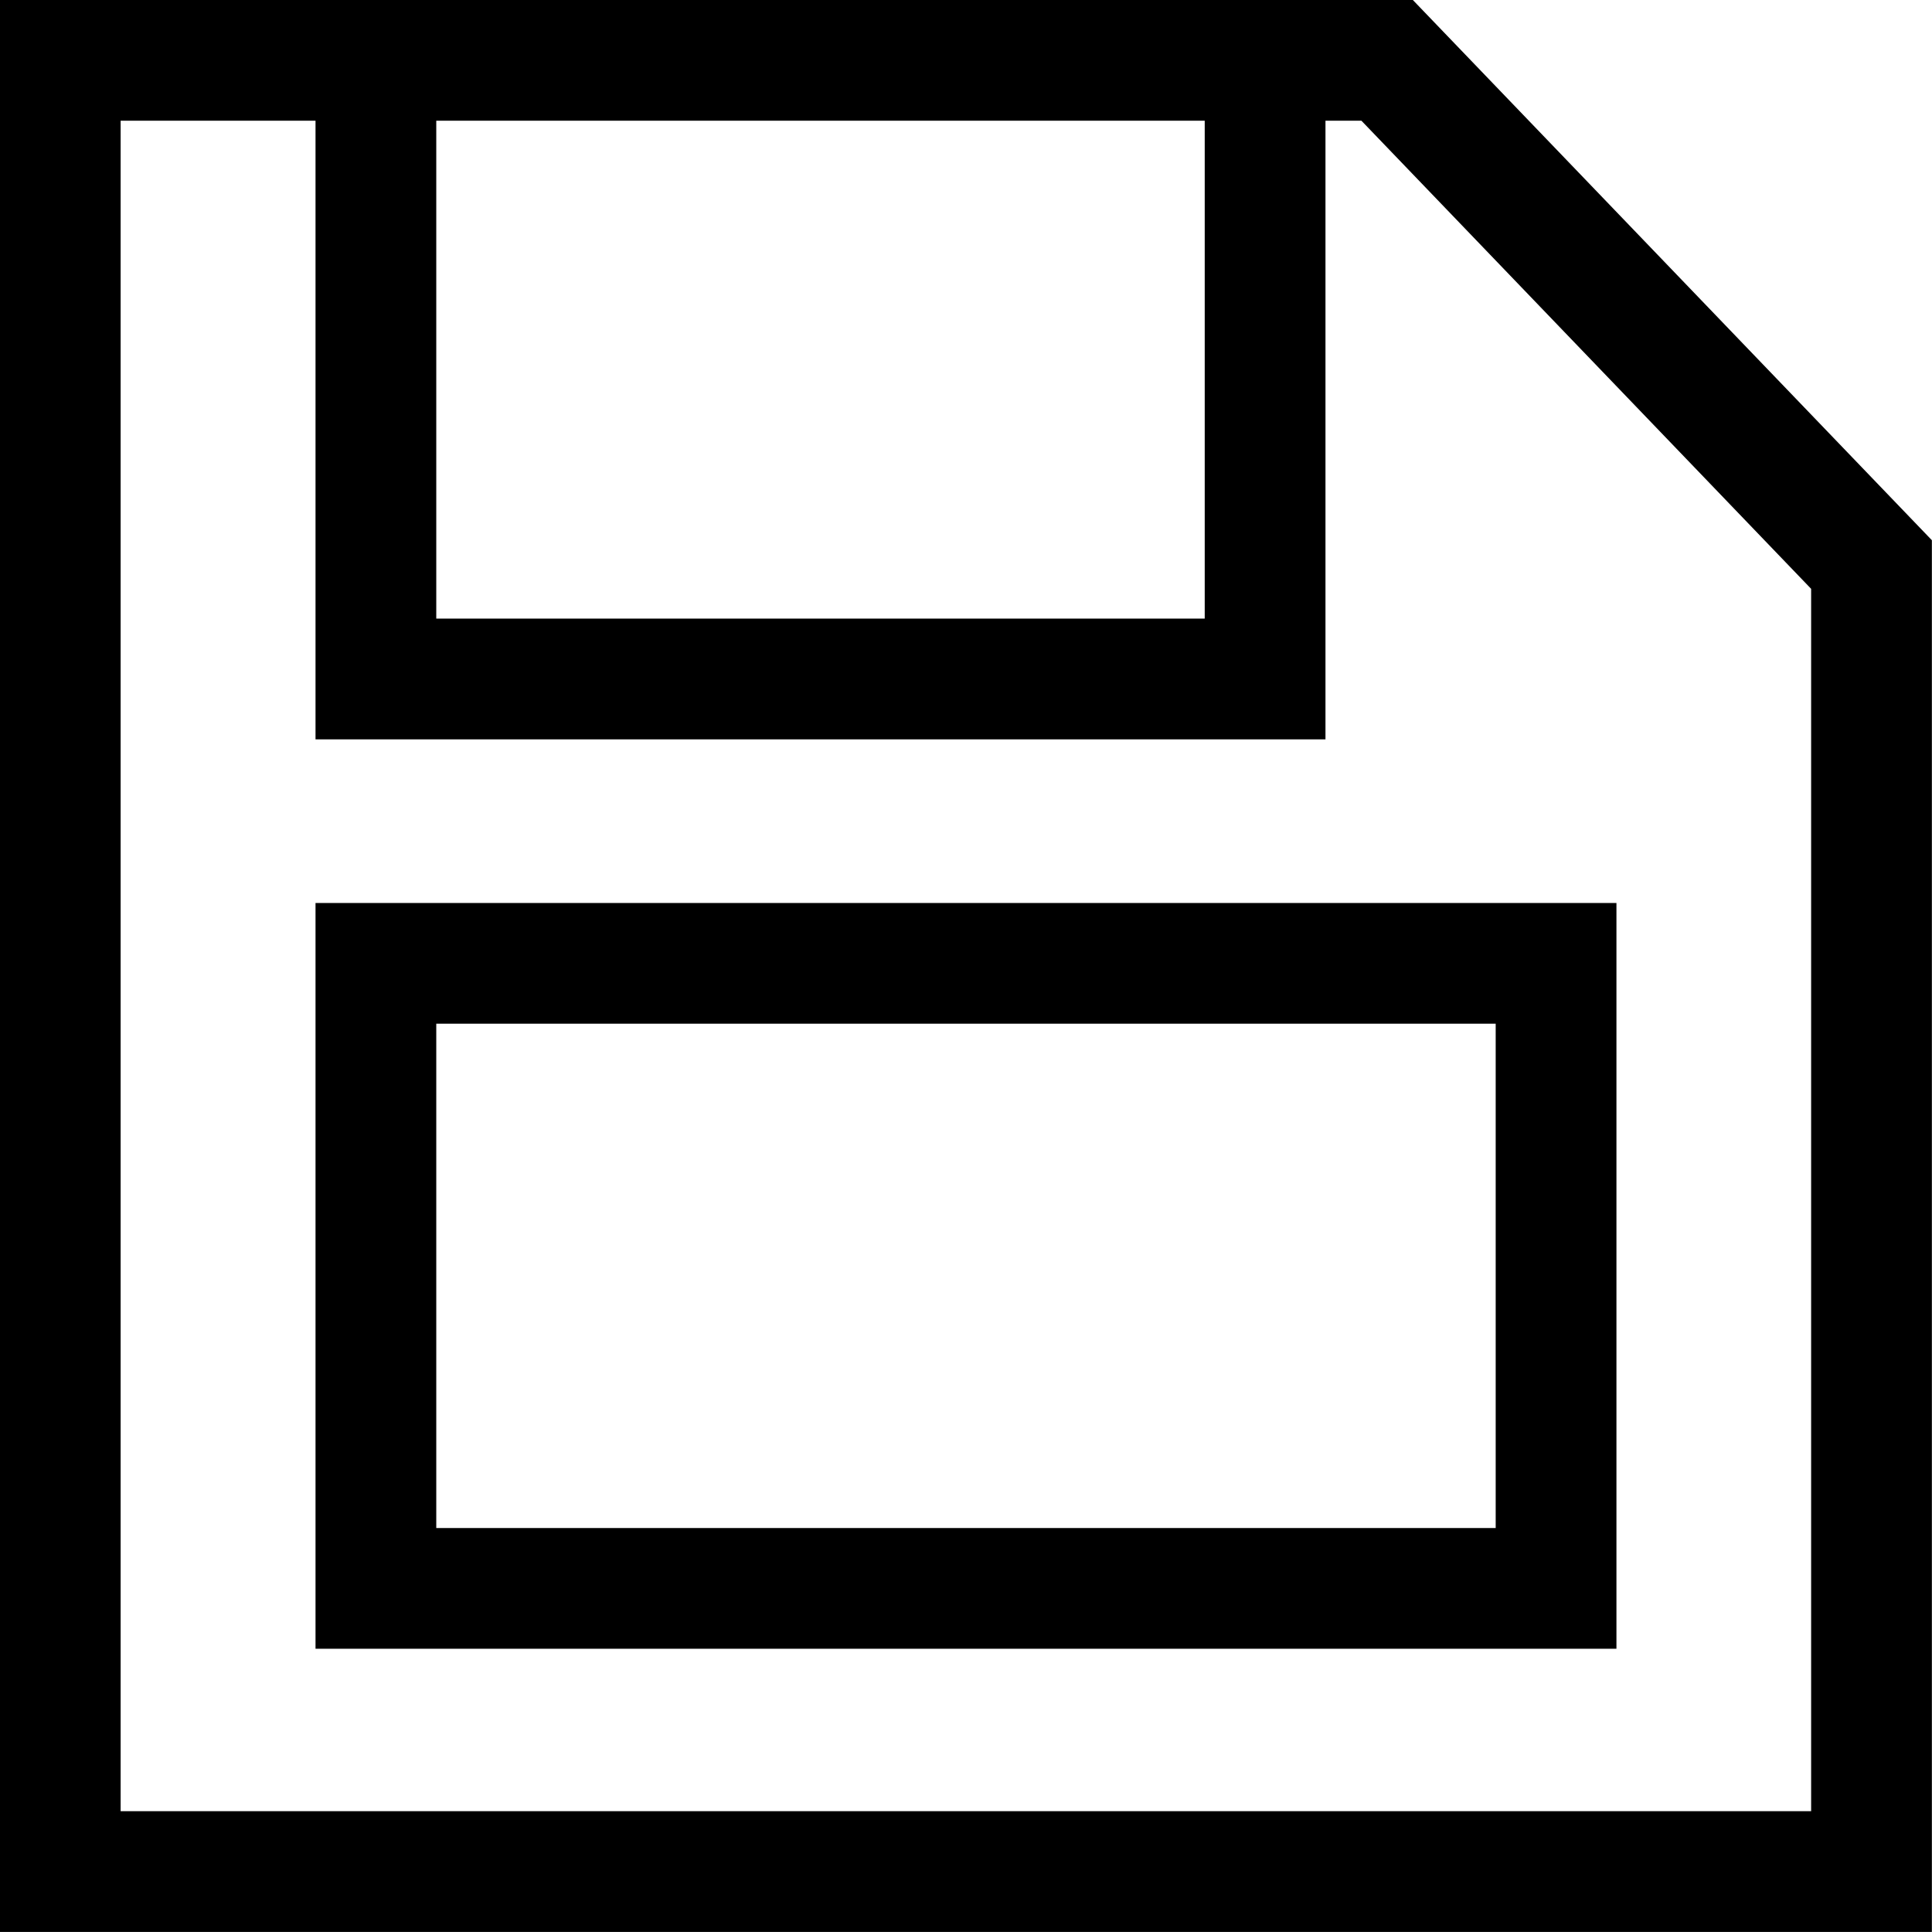 <svg id="Capa_1" data-name="Capa 1" xmlns="http://www.w3.org/2000/svg" viewBox="0 0 480 480"><defs><style>.cls-1{stroke:#000;stroke-miterlimit:10;stroke-width:10px;}</style></defs><path class="cls-1" d="M348.91,5H5V475H475V136.24ZM103.42,25H304.34v133.7H103.42ZM455,455H25V25H83.42v153.7H324.34V25H340.4L455,144.29Z" transform="translate(-0.03 -0.01)"/><path class="cls-1" d="M83.42,404.64H396.63V229.35H83.42Zm20-155.29H376.63V384.64H103.42Z" transform="translate(-0.03 -0.01)"/></svg>